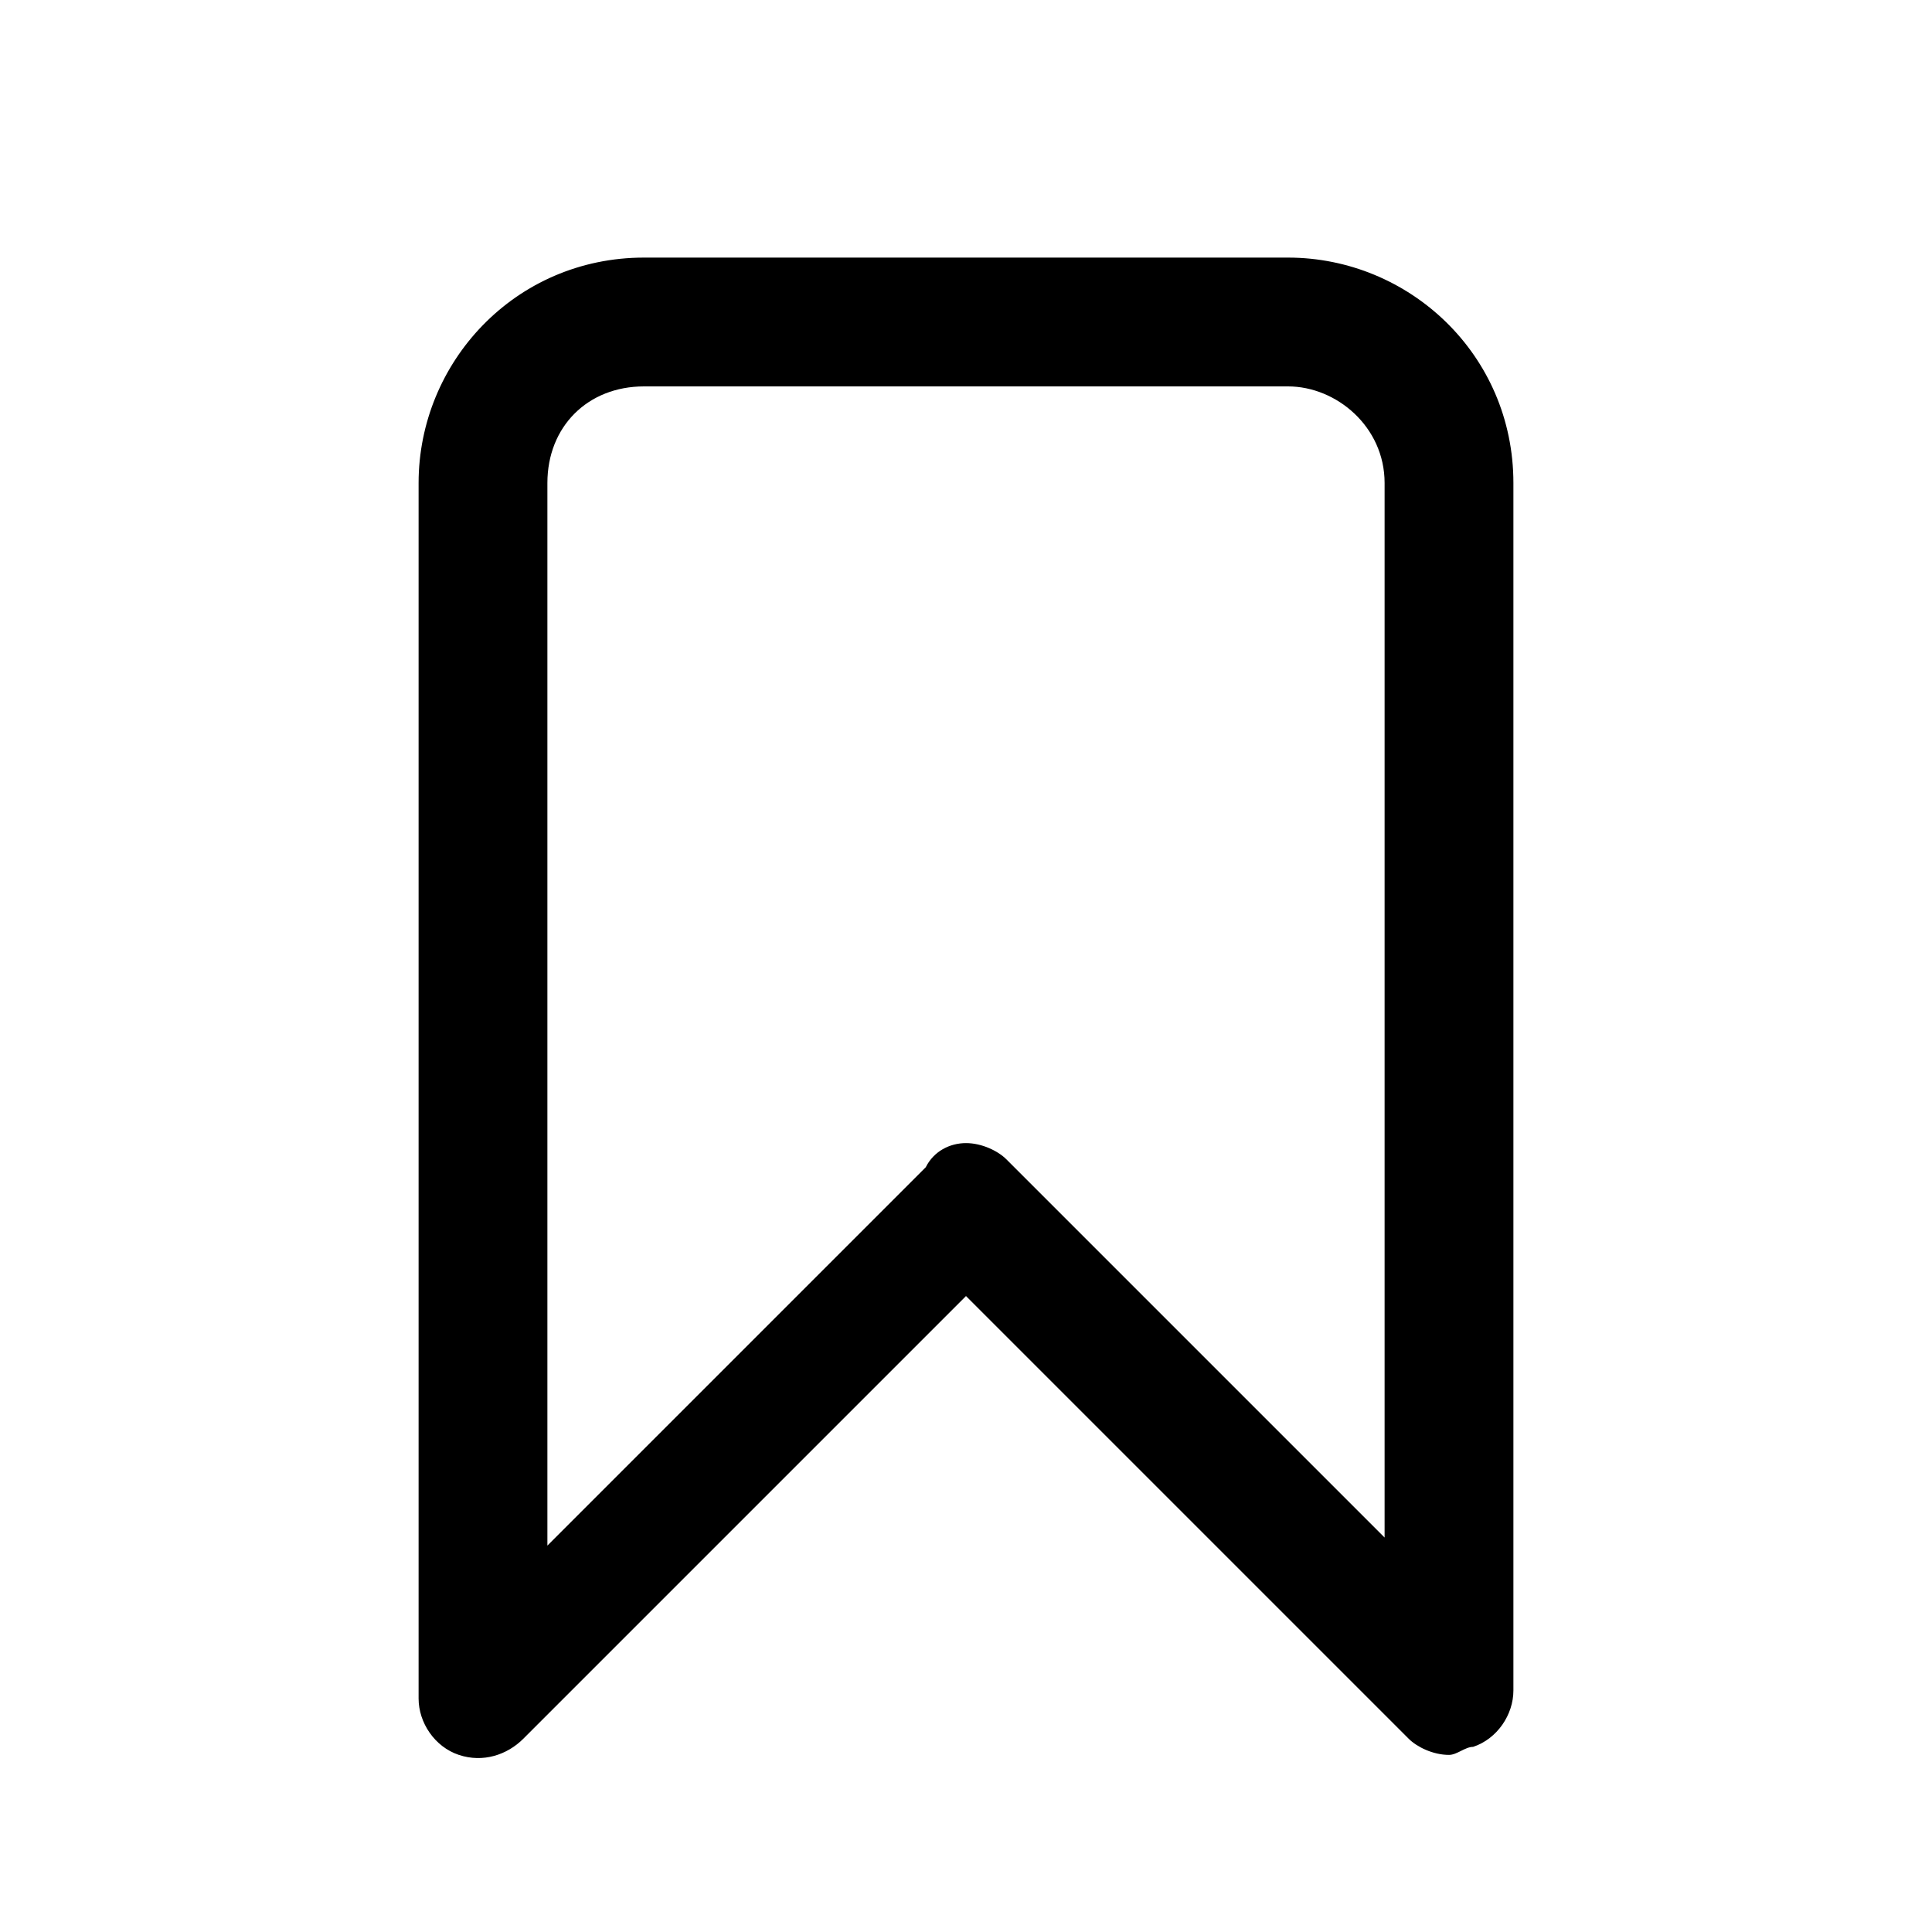 <?xml version="1.0" encoding="utf-8"?>
<!-- Generator: Adobe Illustrator 27.5.0, SVG Export Plug-In . SVG Version: 6.00 Build 0)  -->
<svg version="1.1" id="Capa_1" xmlns="http://www.w3.org/2000/svg" xmlns:xlink="http://www.w3.org/1999/xlink" x="0px" y="0px"
	 viewBox="0 0 24 24" style="enable-background:new 0 0 24 24;" xml:space="preserve">
<style type="text/css">
	.st0{fill:none;}
</style>
<path  d="M18,21.8c-0.2,0-0.4-0.1-0.5-0.2L12,16.1l-5.5,5.5c-0.2,0.2-0.5,0.3-0.8,0.2c-0.3-0.1-0.5-0.4-0.5-0.7V6
	c0-1.5,1.2-2.8,2.8-2.8h8c1.5,0,2.8,1.2,2.8,2.8v15c0,0.3-0.2,0.6-0.5,0.7C18.2,21.7,18.1,21.8,18,21.8z M12,14.2
	c0.2,0,0.4,0.1,0.5,0.2l4.7,4.7V6c0-0.7-0.6-1.2-1.2-1.2H8C7.3,4.8,6.8,5.3,6.8,6v13.2l4.7-4.7C11.6,14.3,11.8,14.2,12,14.2z"/>
</svg>
